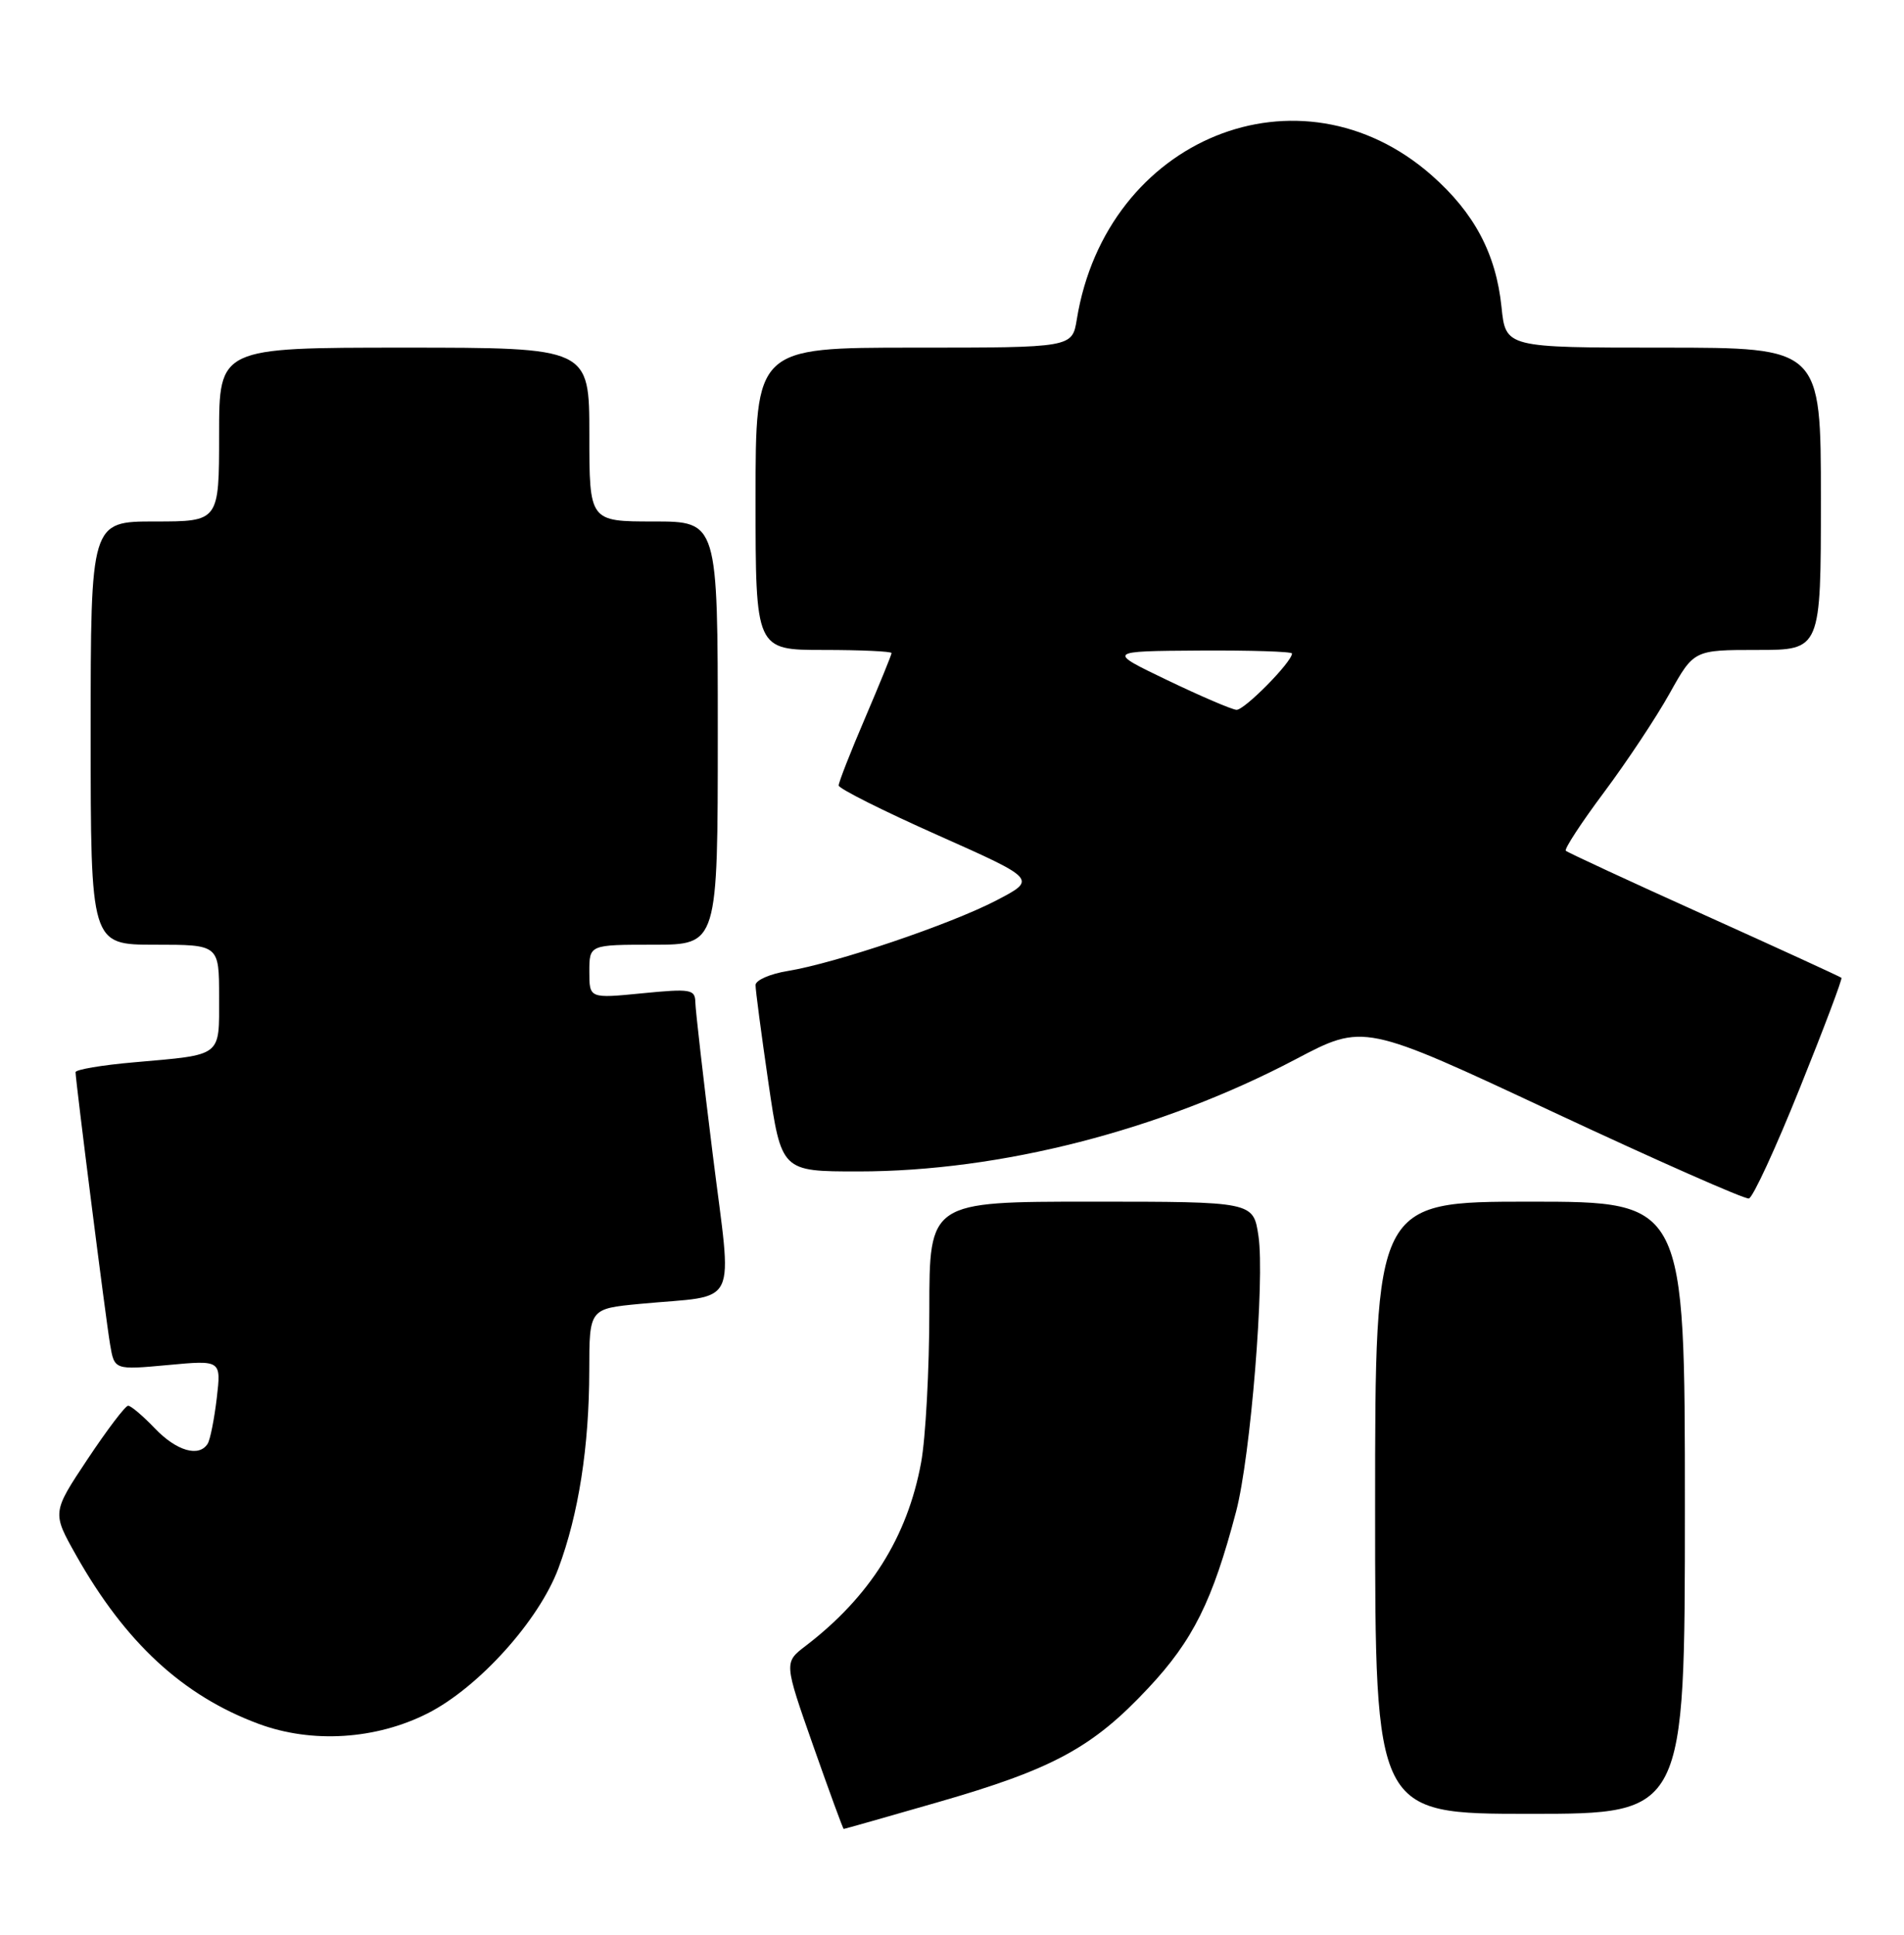 <?xml version="1.0" encoding="UTF-8" standalone="no"?>
<!DOCTYPE svg PUBLIC "-//W3C//DTD SVG 1.1//EN" "http://www.w3.org/Graphics/SVG/1.1/DTD/svg11.dtd" >
<svg xmlns="http://www.w3.org/2000/svg" xmlns:xlink="http://www.w3.org/1999/xlink" version="1.1" viewBox="0 0 252 256">
 <g >
 <path fill="currentColor"
d=" M 124.07 238.48 C 139.37 234.08 144.61 231.24 151.97 223.37 C 157.91 217.03 160.48 211.85 163.60 200.01 C 165.52 192.73 167.42 169.29 166.56 163.54 C 165.88 159.00 165.88 159.00 144.44 159.00 C 123.00 159.00 123.00 159.00 123.00 173.32 C 123.00 181.19 122.51 190.28 121.91 193.53 C 120.09 203.40 115.11 211.29 106.63 217.78 C 103.76 219.97 103.76 219.97 107.63 230.99 C 109.76 237.04 111.57 242.00 111.67 242.00 C 111.76 242.00 117.35 240.42 124.07 238.48 Z  M 223.00 199.50 C 223.00 159.00 223.00 159.00 202.50 159.00 C 182.00 159.00 182.00 159.00 182.00 199.50 C 182.00 240.00 182.00 240.00 202.50 240.00 C 223.00 240.00 223.00 240.00 223.00 199.50 Z  M 56.61 226.70 C 63.33 223.29 71.32 214.44 73.90 207.53 C 76.58 200.36 77.98 191.40 77.99 181.33 C 78.00 173.16 78.00 173.16 84.75 172.52 C 98.02 171.26 96.92 173.55 94.33 152.72 C 93.08 142.70 92.05 133.65 92.03 132.62 C 92.00 130.90 91.42 130.80 85.00 131.43 C 78.00 132.12 78.00 132.12 78.00 128.56 C 78.00 125.00 78.00 125.00 86.50 125.00 C 95.00 125.00 95.00 125.00 95.00 97.00 C 95.00 69.00 95.00 69.00 86.50 69.00 C 78.00 69.00 78.00 69.00 78.00 57.50 C 78.00 46.00 78.00 46.00 53.50 46.00 C 29.00 46.00 29.00 46.00 29.00 57.50 C 29.00 69.00 29.00 69.00 20.50 69.00 C 12.00 69.00 12.00 69.00 12.00 97.00 C 12.00 125.00 12.00 125.00 20.50 125.00 C 29.00 125.00 29.00 125.00 29.00 131.93 C 29.00 139.93 29.53 139.52 17.75 140.56 C 13.49 140.93 10.00 141.52 10.00 141.87 C 10.01 143.04 13.99 174.47 14.57 177.89 C 15.14 181.27 15.14 181.27 22.21 180.62 C 29.28 179.96 29.28 179.96 28.69 185.00 C 28.36 187.78 27.82 190.49 27.49 191.02 C 26.35 192.86 23.37 192.00 20.50 189.00 C 18.92 187.35 17.33 186.00 16.96 186.00 C 16.59 186.00 14.18 189.18 11.59 193.07 C 6.89 200.14 6.89 200.14 10.08 205.80 C 16.60 217.35 24.20 224.37 34.22 228.09 C 41.27 230.71 49.74 230.18 56.61 226.70 Z  M 238.20 144.00 C 241.38 136.11 243.86 129.53 243.72 129.38 C 243.57 129.24 235.40 125.49 225.55 121.05 C 215.70 116.61 207.46 112.79 207.24 112.57 C 207.01 112.35 209.29 108.86 212.30 104.83 C 215.31 100.80 219.22 94.91 220.98 91.75 C 224.19 86.00 224.19 86.00 232.60 86.00 C 241.00 86.00 241.00 86.00 241.00 66.00 C 241.00 46.00 241.00 46.00 220.14 46.00 C 199.28 46.00 199.28 46.00 198.73 40.63 C 198.00 33.57 195.13 28.17 189.49 23.20 C 172.06 7.86 146.42 18.26 142.52 42.25 C 141.91 46.00 141.91 46.00 120.95 46.00 C 100.00 46.00 100.00 46.00 100.00 66.00 C 100.00 86.00 100.00 86.00 109.00 86.00 C 113.95 86.00 118.00 86.19 118.00 86.41 C 118.00 86.64 116.42 90.50 114.50 95.00 C 112.57 99.50 111.00 103.51 111.00 103.93 C 111.00 104.34 116.90 107.30 124.12 110.51 C 137.23 116.35 137.23 116.35 131.87 119.14 C 125.78 122.31 110.61 127.44 104.25 128.48 C 101.91 128.86 100.00 129.70 100.00 130.34 C 99.99 130.98 100.76 136.79 101.70 143.25 C 103.42 155.00 103.42 155.00 113.58 155.00 C 132.40 155.00 153.63 149.56 171.50 140.15 C 180.50 135.41 180.50 135.41 205.50 147.11 C 219.25 153.54 230.93 158.70 231.47 158.58 C 232.00 158.46 235.03 151.90 238.20 144.00 Z  M 154.50 90.00 C 146.50 86.16 146.50 86.16 158.75 86.08 C 165.49 86.04 171.00 86.21 171.00 86.47 C 171.00 87.59 164.68 93.99 163.65 93.92 C 163.02 93.88 158.90 92.11 154.50 90.00 Z "/>
</g>
</svg>